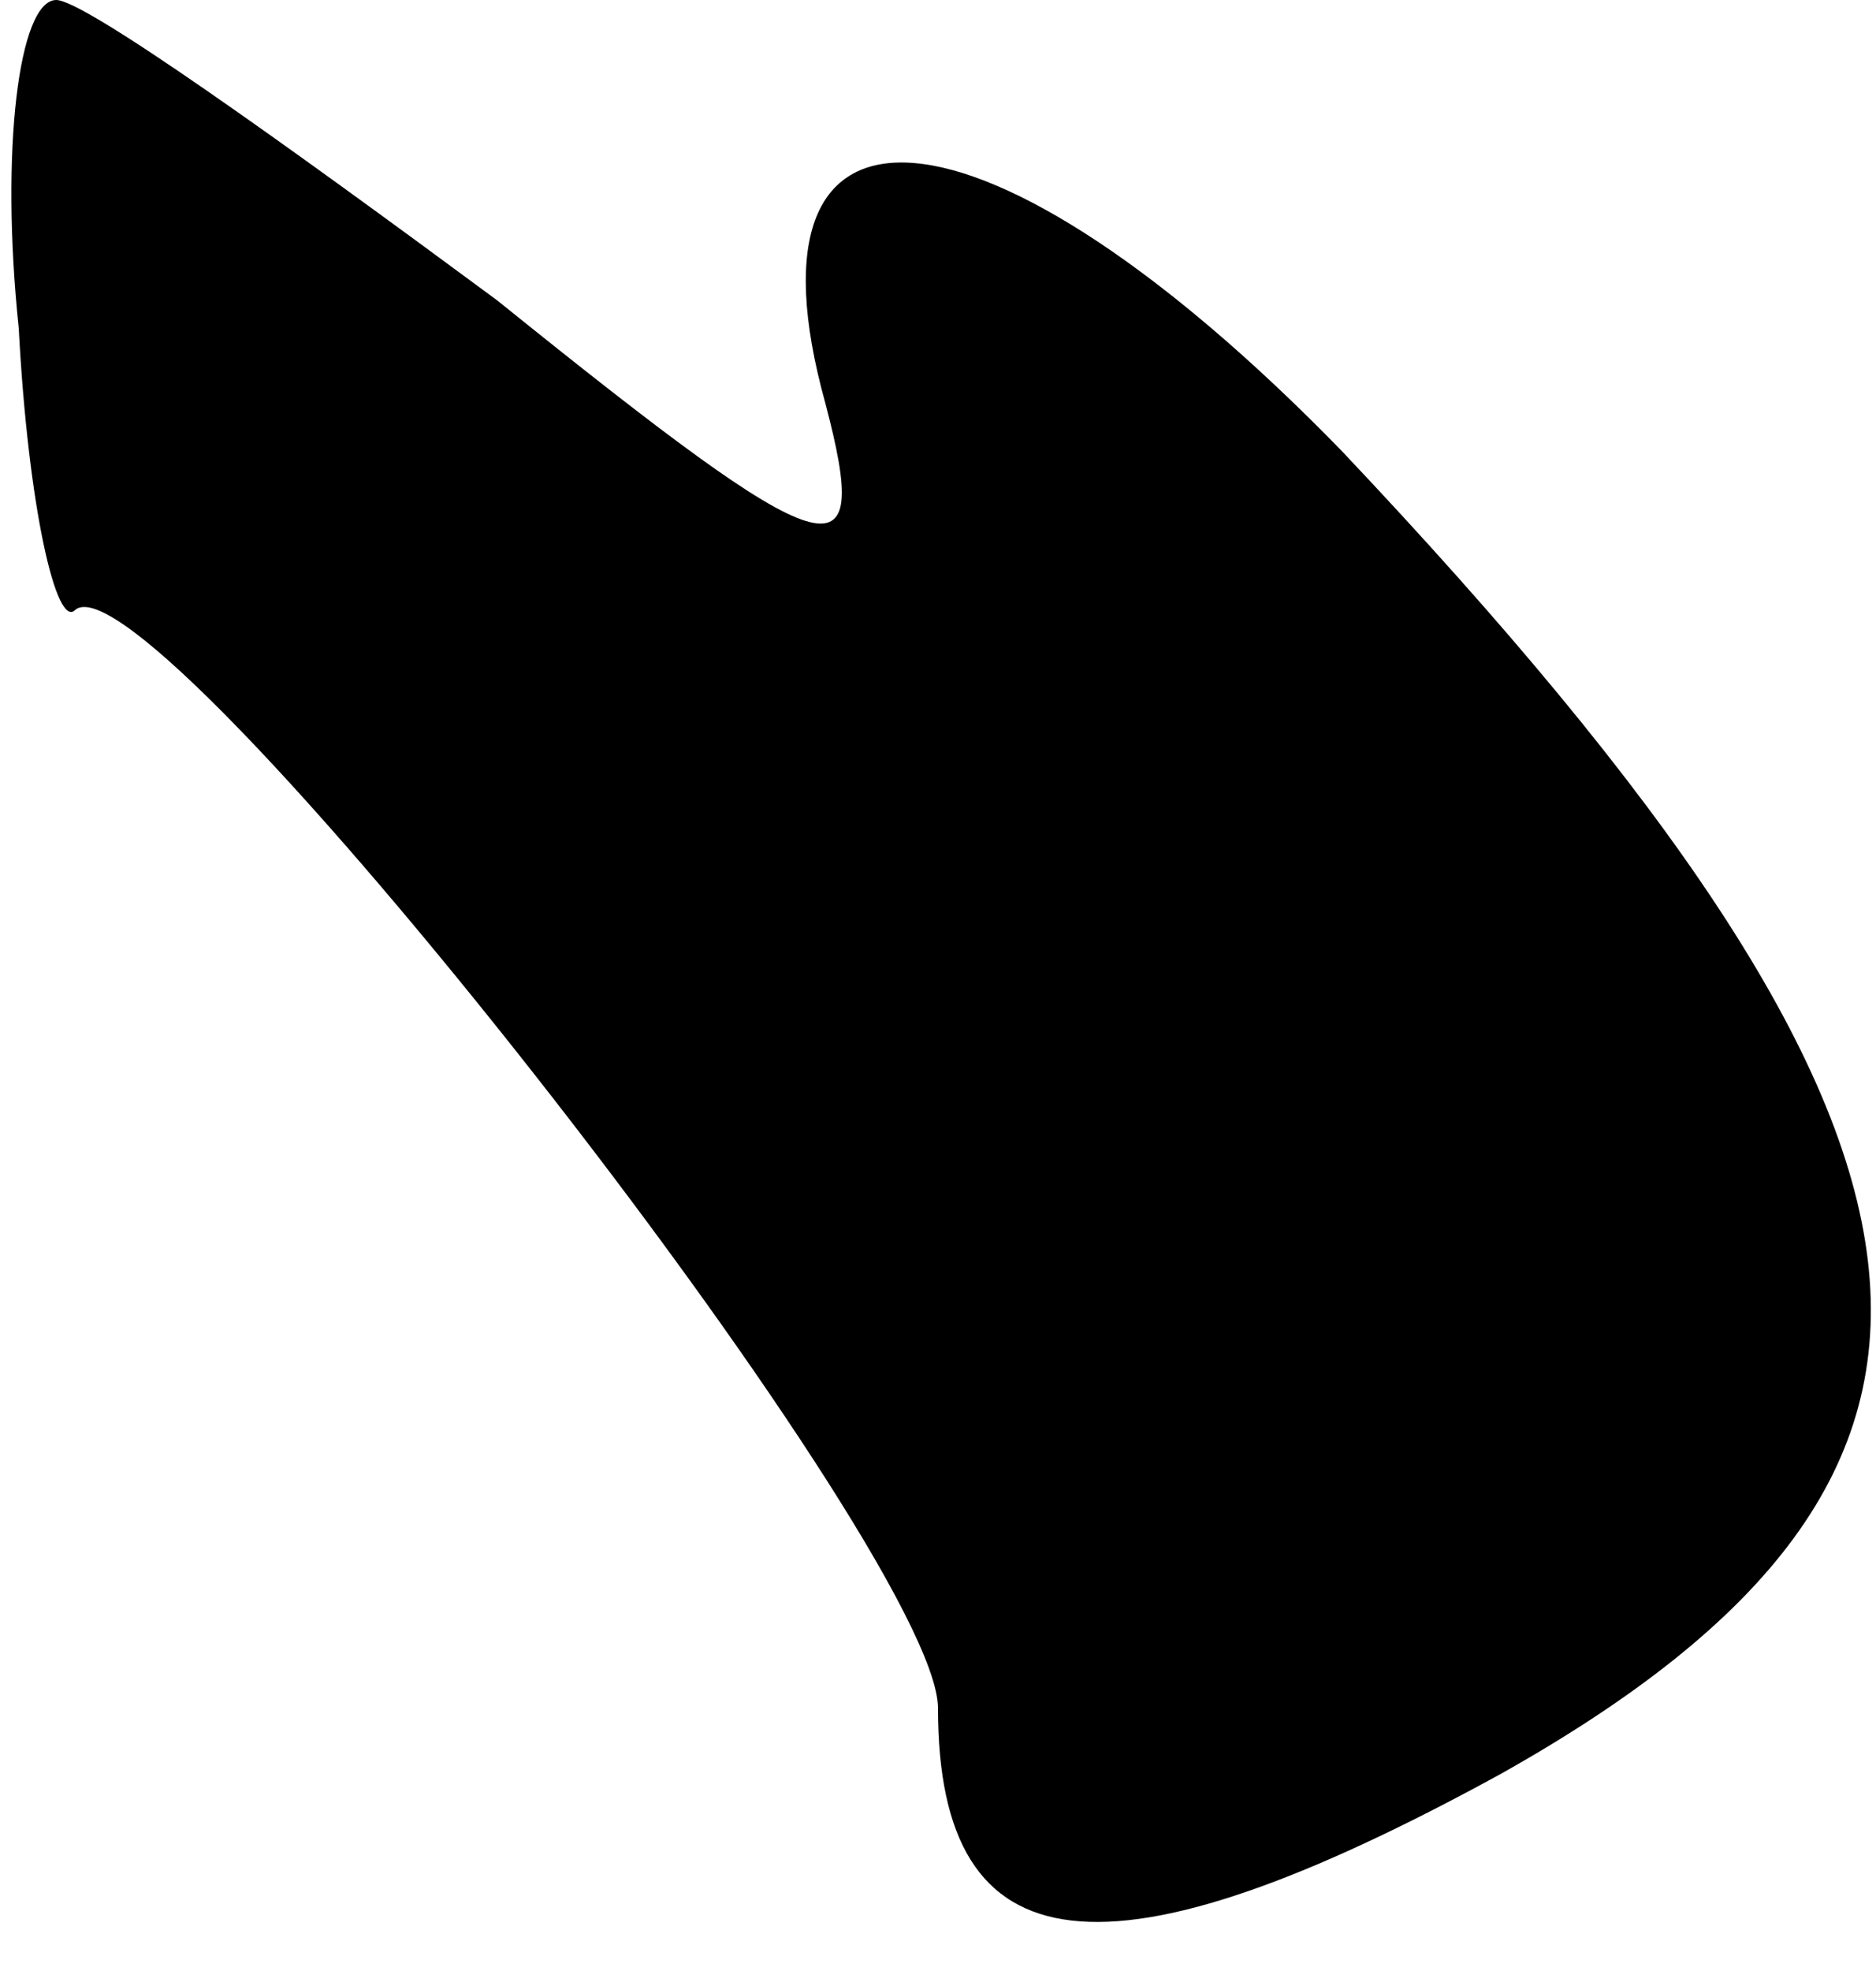 <?xml version="1.0" standalone="no"?>
<!DOCTYPE svg PUBLIC "-//W3C//DTD SVG 20010904//EN"
 "http://www.w3.org/TR/2001/REC-SVG-20010904/DTD/svg10.dtd">
<svg version="1.0" xmlns="http://www.w3.org/2000/svg"
 width="20pt" height="21pt" viewBox="0 0 20 21"
 preserveAspectRatio="xMidYMid meet">
<g transform="translate(0,21) scale(0.1,-0.1)"
fill="#000000" stroke="none">
<path fill="#000000" stroke="none" d="M2 175 c1 -19 4 -32 6 -30 8 7 92 -100
92 -117 0 -28 18 -30 60 -7 57 32 53 67 -17 141 -38 39 -65 41 -55 5 5 -19 1
-18 -35 11 -23 17 -44 32 -47 32 -4 0 -6 -16 -4 -35z"/>
</g>
</svg>
